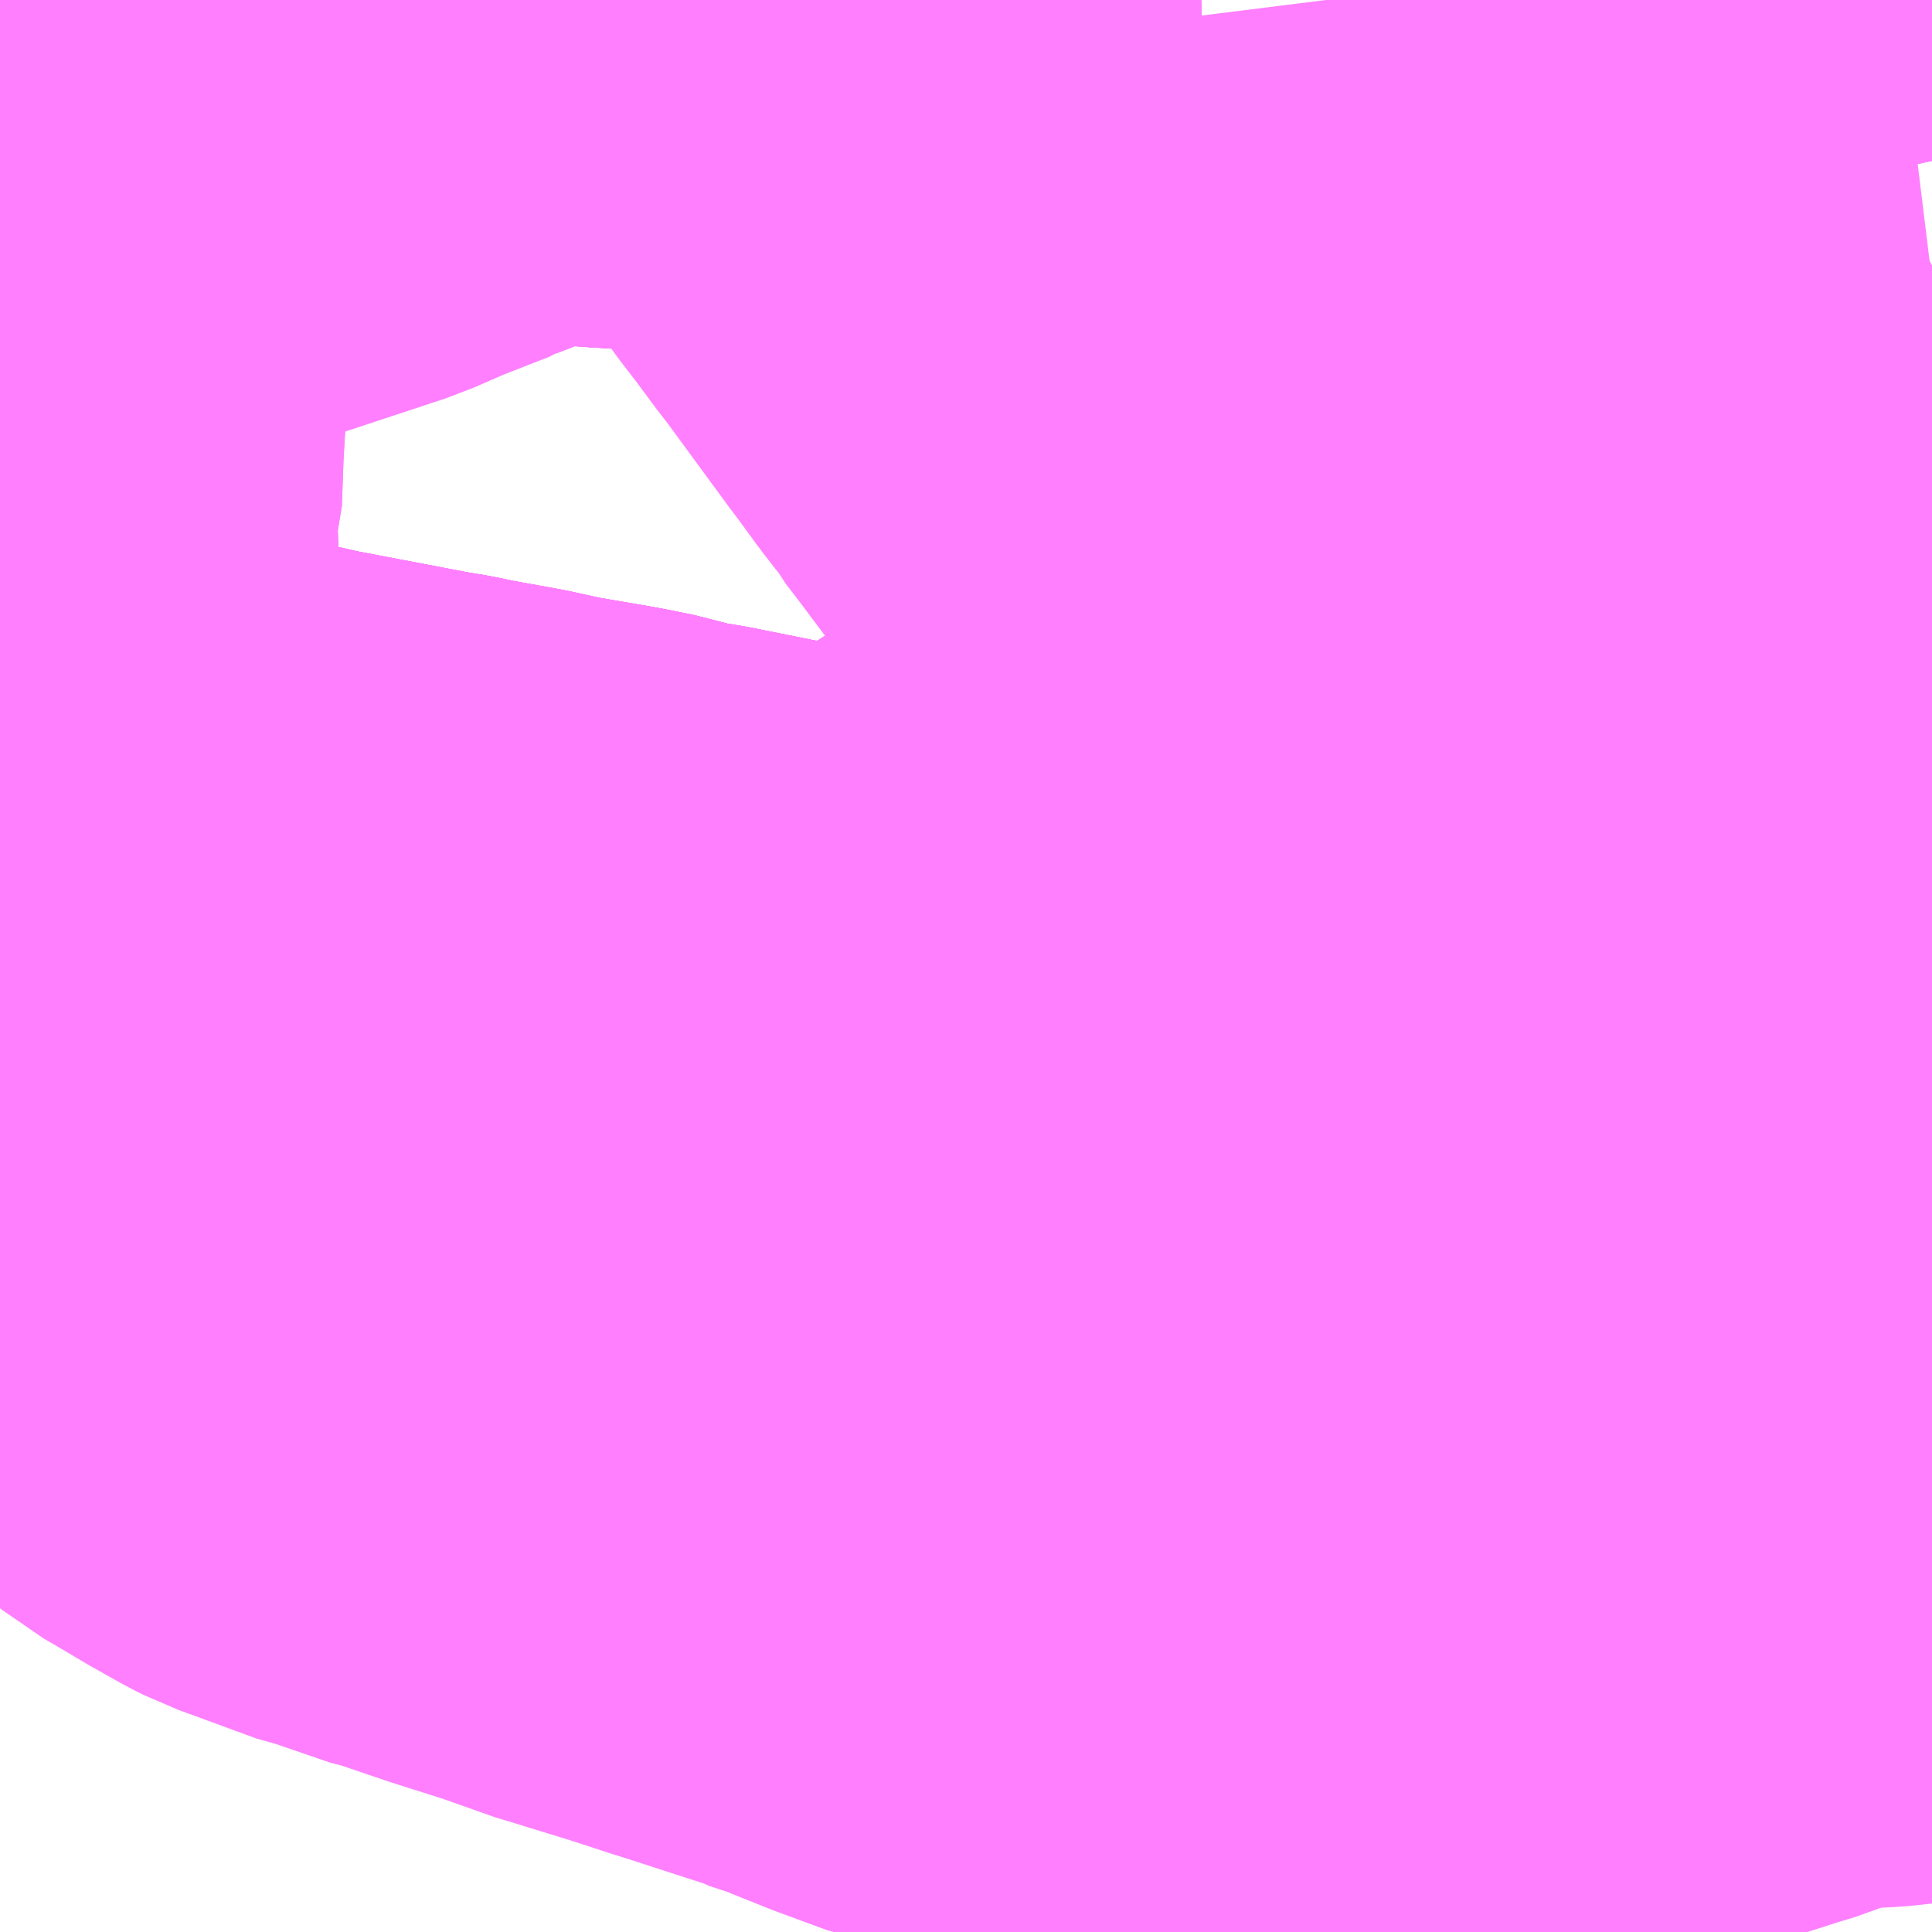 <?xml version="1.0" encoding="UTF-8"?>
<svg  xmlns="http://www.w3.org/2000/svg" xmlns:xlink="http://www.w3.org/1999/xlink" xmlns:go="http://purl.org/svgmap/profile" property="N07_001,N07_002,N07_003,N07_004,N07_005,N07_006,N07_007" viewBox="13970.215 -3581.543 2.197 2.197" go:dataArea="13970.21484375 -3581.54296875 2.197265625 2.197265625" >
<globalCoordinateSystem srsName="http://purl.org/crs/84" transform="matrix(100.0,0.0,0.0,-100.0,0.0,0.0)" />
<defs>
 <g id="p0" >
  <circle cx="0.0" cy="0.0" r="3" stroke="green" stroke-width="0.75" vector-effect="non-scaling-stroke" />
 </g>
</defs>
<g fill="none" fill-rule="evenodd" stroke="#FF00FF" stroke-width="0.75" opacity="0.5" vector-effect="non-scaling-stroke" stroke-linejoin="bevel" >
<path content="1,国際興業（株）,イーハトープ号,1.0,1.0,1.0," xlink:title="1" d="M13972.412,-3579.87L13972.407,-3579.873L13972.398,-3579.879L13972.388,-3579.886L13972.379,-3579.892L13972.379,-3579.892L13972.37,-3579.897L13972.304,-3579.941L13972.284,-3579.954L13972.229,-3579.986L13972.215,-3579.999L13972.208,-3580.002L13972.195,-3580.011L13972.193,-3580.012L13972.086,-3580.081L13972.052,-3580.102L13971.948,-3580.169L13971.942,-3580.172L13971.935,-3580.176L13971.884,-3580.204L13971.925,-3580.212L13971.942,-3580.214L13972.024,-3580.23L13972.03,-3580.231L13972.062,-3580.241L13972.078,-3580.247L13972.088,-3580.25L13972.104,-3580.256L13972.126,-3580.262L13972.137,-3580.262L13972.221,-3580.257L13972.215,-3580.296L13972.216,-3580.347L13972.214,-3580.365L13972.213,-3580.386L13972.212,-3580.418L13972.211,-3580.426L13972.209,-3580.47L13972.206,-3580.494L13972.204,-3580.507L13972.198,-3580.539L13972.197,-3580.543L13972.196,-3580.553L13972.182,-3580.611L13972.171,-3580.663L13972.171,-3580.665L13972.167,-3580.675L13972.073,-3580.663L13972.046,-3580.659L13971.959,-3580.646L13971.897,-3580.636L13971.889,-3580.635L13971.82,-3580.625L13971.788,-3580.62L13971.776,-3580.618L13971.768,-3580.618L13971.727,-3580.61L13971.706,-3580.607L13971.704,-3580.607L13971.693,-3580.606L13971.642,-3580.599L13971.563,-3580.586L13971.552,-3580.585L13971.527,-3580.58L13971.514,-3580.577L13971.503,-3580.574L13971.494,-3580.572L13971.479,-3580.568L13971.462,-3580.561L13971.416,-3580.538L13971.387,-3580.524L13971.369,-3580.513L13971.358,-3580.507L13971.271,-3580.443L13971.253,-3580.43L13971.239,-3580.419L13971.226,-3580.408L13971.21,-3580.413L13971.18,-3580.421L13971.145,-3580.431L13971.097,-3580.441L13971.048,-3580.451L13970.993,-3580.462L13970.959,-3580.467L13970.93,-3580.476L13970.895,-3580.483L13970.825,-3580.495L13970.784,-3580.504L13970.723,-3580.515L13970.705,-3580.519L13970.686,-3580.522L13970.67,-3580.525L13970.544,-3580.549L13970.518,-3580.555L13970.435,-3580.57L13970.38,-3580.581L13970.372,-3580.583L13970.367,-3580.584L13970.348,-3580.587L13970.313,-3580.594L13970.293,-3580.597L13970.272,-3580.601L13970.22,-3580.611L13970.215,-3580.612"/>
<path content="1,国際興業（株）,ミッドナイトアロー南浦和・東浦和,1.0,0.0,0.0," xlink:title="1" d="M13972.412,-3579.87L13972.407,-3579.873L13972.398,-3579.879L13972.388,-3579.886L13972.379,-3579.892L13972.379,-3579.892L13972.37,-3579.897L13972.304,-3579.941L13972.284,-3579.954L13972.229,-3579.986L13972.215,-3579.999L13972.208,-3580.002L13972.195,-3580.011L13972.193,-3580.012L13972.086,-3580.081L13972.052,-3580.102L13971.948,-3580.169L13971.942,-3580.172L13971.935,-3580.176L13971.884,-3580.204L13971.925,-3580.212L13971.942,-3580.214L13972.024,-3580.23L13972.03,-3580.231L13972.062,-3580.241L13972.078,-3580.247L13972.088,-3580.25L13972.104,-3580.256L13972.126,-3580.262L13972.137,-3580.262L13972.221,-3580.257L13972.215,-3580.296L13972.216,-3580.347L13972.214,-3580.365L13972.213,-3580.386L13972.212,-3580.418L13972.211,-3580.426L13972.209,-3580.47L13972.206,-3580.494L13972.204,-3580.507L13972.198,-3580.539L13972.197,-3580.543L13972.196,-3580.553L13972.182,-3580.611L13972.171,-3580.663L13972.171,-3580.665L13972.167,-3580.675L13972.164,-3580.69L13972.154,-3580.735L13972.148,-3580.76L13972.128,-3580.822L13972.12,-3580.88L13972.107,-3580.935L13972.096,-3580.978L13972.079,-3581.051L13972.074,-3581.062L13972.074,-3581.07L13972.072,-3581.083L13972.067,-3581.093L13972.058,-3581.11L13972.052,-3581.134L13972.049,-3581.141L13972.03,-3581.177L13972.029,-3581.181L13972.025,-3581.187L13971.989,-3581.256L13971.978,-3581.274L13971.959,-3581.311L13971.956,-3581.316L13971.913,-3581.389L13971.88,-3581.454L13971.876,-3581.464L13971.873,-3581.471L13971.835,-3581.543M13971.581,-3581.543L13971.476,-3581.541L13971.468,-3581.541L13971.444,-3581.54L13971.359,-3581.535L13971.357,-3581.534L13971.328,-3581.53L13971.307,-3581.532L13971.26,-3581.529L13971.232,-3581.528L13971.217,-3581.527L13971.18,-3581.525L13971.122,-3581.52L13971.103,-3581.52L13971.082,-3581.516L13971.052,-3581.514L13971.039,-3581.514L13971.03,-3581.514L13970.981,-3581.518L13970.98,-3581.518L13970.968,-3581.519L13970.915,-3581.522L13970.915,-3581.522L13970.915,-3581.522L13970.915,-3581.522L13970.846,-3581.527L13970.832,-3581.527L13970.832,-3581.527L13970.832,-3581.527L13970.805,-3581.528L13970.785,-3581.533L13970.709,-3581.537L13970.701,-3581.537L13970.668,-3581.539L13970.652,-3581.54L13970.65,-3581.543"/>
<path content="1,国際興業（株）,川01,21.0,18.0,18.0," xlink:title="1" d="M13972.412,-3580.714L13972.375,-3580.708L13972.369,-3580.708L13972.318,-3580.7L13972.291,-3580.695L13972.275,-3580.693L13972.249,-3580.689L13972.167,-3580.675L13972.073,-3580.663L13972.046,-3580.659L13971.959,-3580.646L13971.897,-3580.636L13971.889,-3580.635L13971.82,-3580.625L13971.788,-3580.62L13971.776,-3580.618L13971.768,-3580.618L13971.727,-3580.61L13971.706,-3580.607L13971.704,-3580.607L13971.693,-3580.606L13971.699,-3580.584L13971.707,-3580.555L13971.709,-3580.545L13971.714,-3580.53L13971.714,-3580.529L13971.715,-3580.526L13971.715,-3580.526L13971.719,-3580.508L13971.729,-3580.473L13971.806,-3580.484L13971.817,-3580.485L13971.855,-3580.49L13971.866,-3580.491L13971.924,-3580.497L13971.976,-3580.5L13971.979,-3580.5L13972.042,-3580.5L13972.066,-3580.496L13972.071,-3580.496L13972.082,-3580.493L13972.093,-3580.49L13972.12,-3580.486L13972.176,-3580.477L13972.187,-3580.475L13972.209,-3580.47L13972.211,-3580.426L13972.212,-3580.418L13972.213,-3580.386L13972.214,-3580.365L13972.216,-3580.347L13972.215,-3580.296L13972.221,-3580.257L13972.137,-3580.262L13972.126,-3580.262L13972.104,-3580.256L13972.088,-3580.25L13972.078,-3580.247L13972.062,-3580.241L13972.03,-3580.231L13972.024,-3580.23L13971.942,-3580.214L13971.925,-3580.212L13971.884,-3580.204"/>
<path content="1,国際興業（株）,川02,1.0,0.0,0.0," xlink:title="1" d="M13972.412,-3579.878L13972.407,-3579.873L13972.407,-3579.873L13972.407,-3579.873L13972.398,-3579.879L13972.388,-3579.886L13972.379,-3579.892L13972.379,-3579.892L13972.37,-3579.897L13972.304,-3579.941L13972.284,-3579.954L13972.229,-3579.986L13972.215,-3579.999L13972.208,-3580.002L13972.195,-3580.011L13972.193,-3580.012L13972.086,-3580.081L13972.052,-3580.102L13971.948,-3580.169L13971.942,-3580.172L13971.935,-3580.176L13971.884,-3580.204L13971.925,-3580.212L13971.942,-3580.214L13972.024,-3580.23L13972.03,-3580.231L13972.062,-3580.241L13972.078,-3580.247L13972.088,-3580.25L13972.104,-3580.256L13972.126,-3580.262L13972.137,-3580.262L13972.221,-3580.257L13972.222,-3580.252L13972.31,-3580.238L13972.325,-3580.237L13972.388,-3580.227L13972.412,-3580.223"/>
<path content="1,国際興業（株）,川02-2,40.0,35.0,35.0," xlink:title="1" d="M13972.412,-3580.223L13972.388,-3580.227L13972.325,-3580.237L13972.31,-3580.238L13972.222,-3580.252L13972.221,-3580.257L13972.137,-3580.262L13972.126,-3580.262L13972.104,-3580.256L13972.088,-3580.25L13972.078,-3580.247L13972.062,-3580.241L13972.03,-3580.231L13972.024,-3580.23L13971.942,-3580.214L13971.925,-3580.212L13971.884,-3580.204L13971.935,-3580.176L13971.942,-3580.172L13971.948,-3580.169L13972.052,-3580.102L13972.086,-3580.081L13972.193,-3580.012L13972.195,-3580.011L13972.208,-3580.002L13972.215,-3579.999L13972.229,-3579.986L13972.284,-3579.954L13972.304,-3579.941L13972.37,-3579.897L13972.379,-3579.892L13972.379,-3579.892L13972.388,-3579.886L13972.398,-3579.879L13972.407,-3579.873L13972.407,-3579.873L13972.407,-3579.873L13972.412,-3579.878"/>
<path content="1,国際興業（株）,川04,75.0,70.0,57.0," xlink:title="1" d="M13972.412,-3579.878L13972.407,-3579.873L13972.407,-3579.873L13972.407,-3579.873L13972.398,-3579.879L13972.388,-3579.886L13972.379,-3579.892L13972.379,-3579.892L13972.37,-3579.897L13972.304,-3579.941L13972.284,-3579.954L13972.229,-3579.986L13972.215,-3579.999L13972.208,-3580.002L13972.195,-3580.011L13972.193,-3580.012L13972.086,-3580.081L13972.052,-3580.102L13971.948,-3580.169L13971.942,-3580.172L13971.935,-3580.176L13971.884,-3580.204L13971.925,-3580.212L13971.942,-3580.214L13972.024,-3580.23L13972.03,-3580.231L13972.062,-3580.241L13972.078,-3580.247L13972.088,-3580.25L13972.104,-3580.256L13972.126,-3580.262L13972.137,-3580.262L13972.221,-3580.257L13972.222,-3580.252L13972.31,-3580.238L13972.325,-3580.237L13972.388,-3580.227L13972.412,-3580.223"/>
<path content="1,国際興業（株）,川05,32.0,39.5,38.5," xlink:title="1" d="M13971.884,-3580.204L13971.861,-3580.219L13971.83,-3580.247L13971.817,-3580.262L13971.774,-3580.297L13971.773,-3580.303L13971.769,-3580.315L13971.766,-3580.326L13971.765,-3580.328L13971.765,-3580.329L13971.765,-3580.329L13971.765,-3580.331L13971.765,-3580.331L13971.764,-3580.333L13971.761,-3580.348L13971.748,-3580.398L13971.745,-3580.412L13971.737,-3580.446L13971.736,-3580.448L13971.735,-3580.451L13971.734,-3580.453L13971.733,-3580.458L13971.733,-3580.459L13971.733,-3580.46L13971.732,-3580.461L13971.729,-3580.473L13971.719,-3580.508L13971.715,-3580.526L13971.715,-3580.526L13971.714,-3580.529L13971.714,-3580.53L13971.709,-3580.545L13971.707,-3580.555L13971.699,-3580.584L13971.693,-3580.606L13971.704,-3580.607L13971.706,-3580.607L13971.727,-3580.61L13971.768,-3580.618L13971.776,-3580.618L13971.788,-3580.62L13971.82,-3580.625L13971.889,-3580.635L13971.897,-3580.636L13971.959,-3580.646L13972.046,-3580.659L13972.073,-3580.663L13972.167,-3580.675L13972.249,-3580.689L13972.275,-3580.693L13972.291,-3580.695L13972.318,-3580.7L13972.369,-3580.708L13972.375,-3580.708L13972.412,-3580.714M13972.412,-3581.36L13972.392,-3581.451L13972.367,-3581.533L13972.366,-3581.543"/>
<path content="1,国際興業（株）,川05-2,7.0,5.0,5.5," xlink:title="1" d="M13971.884,-3580.204L13971.861,-3580.219L13971.83,-3580.247L13971.817,-3580.262L13971.774,-3580.297L13971.773,-3580.303L13971.769,-3580.315L13971.766,-3580.326L13971.765,-3580.328L13971.765,-3580.329L13971.765,-3580.329L13971.765,-3580.331L13971.765,-3580.331L13971.764,-3580.333L13971.761,-3580.348L13971.748,-3580.398L13971.745,-3580.412L13971.737,-3580.446L13971.736,-3580.448L13971.735,-3580.451L13971.734,-3580.453L13971.733,-3580.458L13971.733,-3580.459L13971.733,-3580.46L13971.732,-3580.461L13971.729,-3580.473L13971.719,-3580.508L13971.715,-3580.526L13971.715,-3580.526L13971.714,-3580.529L13971.714,-3580.53L13971.709,-3580.545L13971.707,-3580.555L13971.699,-3580.584L13971.693,-3580.606L13971.704,-3580.607L13971.706,-3580.607L13971.727,-3580.61L13971.768,-3580.618L13971.776,-3580.618L13971.788,-3580.62L13971.82,-3580.625L13971.889,-3580.635L13971.897,-3580.636L13971.959,-3580.646L13972.046,-3580.659L13972.073,-3580.663L13972.167,-3580.675L13972.249,-3580.689L13972.275,-3580.693L13972.291,-3580.695L13972.318,-3580.7L13972.369,-3580.708L13972.375,-3580.708L13972.412,-3580.714M13972.412,-3581.36L13972.392,-3581.451L13972.367,-3581.533L13972.366,-3581.543"/>
<path content="1,国際興業（株）,川07,72.0,57.0,51.0," xlink:title="1" d="M13972.167,-3580.675L13972.171,-3580.665L13972.171,-3580.663L13972.182,-3580.611L13972.196,-3580.553L13972.197,-3580.543L13972.198,-3580.539L13972.204,-3580.507L13972.206,-3580.494L13972.209,-3580.47L13972.211,-3580.426L13972.212,-3580.418L13972.213,-3580.386L13972.214,-3580.365L13972.216,-3580.347L13972.215,-3580.296L13972.221,-3580.257L13972.137,-3580.262L13972.126,-3580.262L13972.104,-3580.256L13972.088,-3580.25L13972.078,-3580.247L13972.062,-3580.241L13972.03,-3580.231L13972.024,-3580.23L13971.942,-3580.214L13971.925,-3580.212L13971.884,-3580.204L13971.861,-3580.219L13971.83,-3580.247L13971.817,-3580.262L13971.774,-3580.297L13971.773,-3580.303L13971.769,-3580.315L13971.766,-3580.326L13971.765,-3580.328L13971.765,-3580.329L13971.765,-3580.329L13971.765,-3580.331L13971.765,-3580.331L13971.764,-3580.333L13971.761,-3580.348L13971.748,-3580.398L13971.745,-3580.412L13971.737,-3580.446L13971.736,-3580.448L13971.735,-3580.451L13971.734,-3580.453L13971.733,-3580.458L13971.733,-3580.459L13971.733,-3580.46L13971.732,-3580.461L13971.729,-3580.473L13971.719,-3580.508L13971.715,-3580.526L13971.715,-3580.526L13971.714,-3580.529L13971.714,-3580.53L13971.709,-3580.545L13971.707,-3580.555L13971.699,-3580.584L13971.693,-3580.606L13971.704,-3580.607L13971.706,-3580.607L13971.727,-3580.61L13971.768,-3580.618L13971.776,-3580.618L13971.788,-3580.62L13971.82,-3580.625L13971.889,-3580.635L13971.897,-3580.636L13971.959,-3580.646L13972.046,-3580.659L13972.073,-3580.663L13972.167,-3580.675"/>
<path content="1,国際興業（株）,川07,72.0,57.0,51.0," xlink:title="1" d="M13972.167,-3580.675L13972.249,-3580.689L13972.275,-3580.693L13972.291,-3580.695L13972.318,-3580.7L13972.369,-3580.708L13972.375,-3580.708L13972.412,-3580.714"/>
<path content="1,国際興業（株）,川11,27.0,22.0,22.0," xlink:title="1" d="M13972.412,-3580.44L13972.409,-3580.44L13972.37,-3580.446L13972.297,-3580.457L13972.263,-3580.462L13972.238,-3580.466L13972.224,-3580.467L13972.209,-3580.47L13972.211,-3580.426L13972.212,-3580.418L13972.213,-3580.386L13972.214,-3580.365L13972.216,-3580.347L13972.215,-3580.296L13972.221,-3580.257L13972.137,-3580.262L13972.126,-3580.262L13972.104,-3580.256L13972.088,-3580.25L13972.078,-3580.247L13972.062,-3580.241L13972.03,-3580.231L13972.024,-3580.23L13971.942,-3580.214L13971.925,-3580.212L13971.884,-3580.204L13971.935,-3580.176L13971.942,-3580.172L13971.948,-3580.169L13972.052,-3580.102L13972.086,-3580.081L13972.193,-3580.012L13972.195,-3580.011L13972.208,-3580.002L13972.215,-3579.999L13972.229,-3579.986L13972.284,-3579.954L13972.304,-3579.941L13972.37,-3579.897L13972.379,-3579.892L13972.379,-3579.892L13972.388,-3579.886L13972.398,-3579.879L13972.407,-3579.873L13972.407,-3579.873L13972.407,-3579.873L13972.412,-3579.878"/>
<path content="1,国際興業（株）,川12,23.0,20.0,20.0," xlink:title="1" d="M13972.412,-3579.878L13972.407,-3579.873L13972.407,-3579.873L13972.407,-3579.873L13972.398,-3579.879L13972.388,-3579.886L13972.379,-3579.892L13972.379,-3579.892L13972.37,-3579.897L13972.304,-3579.941L13972.284,-3579.954L13972.229,-3579.986L13972.215,-3579.999L13972.208,-3580.002L13972.195,-3580.011L13972.193,-3580.012L13972.086,-3580.081L13972.052,-3580.102L13971.948,-3580.169L13971.942,-3580.172L13971.935,-3580.176L13971.884,-3580.204L13971.925,-3580.212L13971.942,-3580.214L13972.024,-3580.23L13972.03,-3580.231L13972.062,-3580.241L13972.078,-3580.247L13972.088,-3580.25L13972.104,-3580.256L13972.126,-3580.262L13972.137,-3580.262L13972.221,-3580.257L13972.215,-3580.296L13972.216,-3580.347L13972.214,-3580.365L13972.213,-3580.386L13972.212,-3580.418L13972.211,-3580.426L13972.209,-3580.47L13972.224,-3580.467L13972.238,-3580.466L13972.263,-3580.462L13972.297,-3580.457L13972.37,-3580.446L13972.409,-3580.44L13972.412,-3580.44"/>
<path content="1,国際興業（株）,川13,98.0,78.0,83.0," xlink:title="1" d="M13972.412,-3580.44L13972.409,-3580.44L13972.37,-3580.446L13972.297,-3580.457L13972.263,-3580.462L13972.238,-3580.466L13972.224,-3580.467L13972.209,-3580.47L13972.211,-3580.426L13972.212,-3580.418L13972.213,-3580.386L13972.214,-3580.365L13972.216,-3580.347L13972.215,-3580.296L13972.221,-3580.257L13972.137,-3580.262L13972.126,-3580.262L13972.104,-3580.256L13972.088,-3580.25L13972.078,-3580.247L13972.062,-3580.241L13972.03,-3580.231L13972.024,-3580.23L13971.942,-3580.214L13971.925,-3580.212L13971.884,-3580.204L13971.935,-3580.176L13971.942,-3580.172L13971.948,-3580.169L13972.052,-3580.102L13972.086,-3580.081L13972.193,-3580.012L13972.195,-3580.011L13972.208,-3580.002L13972.215,-3579.999L13972.229,-3579.986L13972.284,-3579.954L13972.304,-3579.941L13972.37,-3579.897L13972.379,-3579.892L13972.379,-3579.892L13972.388,-3579.886L13972.398,-3579.879L13972.407,-3579.873L13972.407,-3579.873L13972.407,-3579.873L13972.412,-3579.878"/>
<path content="1,国際興業（株）,川13-2,47.0,52.0,36.0," xlink:title="1" d="M13972.412,-3579.878L13972.407,-3579.873L13972.407,-3579.873L13972.407,-3579.873L13972.398,-3579.879L13972.388,-3579.886L13972.379,-3579.892L13972.379,-3579.892L13972.37,-3579.897L13972.304,-3579.941L13972.284,-3579.954L13972.229,-3579.986L13972.215,-3579.999L13972.208,-3580.002L13972.195,-3580.011L13972.193,-3580.012L13972.086,-3580.081L13972.052,-3580.102L13971.948,-3580.169L13971.942,-3580.172L13971.935,-3580.176L13971.884,-3580.204L13971.925,-3580.212L13971.942,-3580.214L13972.024,-3580.23L13972.03,-3580.231L13972.062,-3580.241L13972.078,-3580.247L13972.088,-3580.25L13972.104,-3580.256L13972.126,-3580.262L13972.137,-3580.262L13972.221,-3580.257L13972.215,-3580.296L13972.216,-3580.347L13972.214,-3580.365L13972.213,-3580.386L13972.212,-3580.418L13972.211,-3580.426L13972.209,-3580.47L13972.224,-3580.467L13972.238,-3580.466L13972.263,-3580.462L13972.297,-3580.457L13972.37,-3580.446L13972.409,-3580.44L13972.412,-3580.44"/>
<path content="1,国際興業（株）,川13-3,53.0,49.0,50.0," xlink:title="1" d="M13972.412,-3580.44L13972.409,-3580.44L13972.37,-3580.446L13972.297,-3580.457L13972.263,-3580.462L13972.238,-3580.466L13972.224,-3580.467L13972.209,-3580.47L13972.211,-3580.426L13972.212,-3580.418L13972.213,-3580.386L13972.214,-3580.365L13972.216,-3580.347L13972.215,-3580.296L13972.221,-3580.257L13972.137,-3580.262L13972.126,-3580.262L13972.104,-3580.256L13972.088,-3580.25L13972.078,-3580.247L13972.062,-3580.241L13972.03,-3580.231L13972.024,-3580.23L13971.942,-3580.214L13971.925,-3580.212L13971.884,-3580.204L13971.935,-3580.176L13971.942,-3580.172L13971.948,-3580.169L13972.052,-3580.102L13972.086,-3580.081L13972.193,-3580.012L13972.195,-3580.011L13972.208,-3580.002L13972.215,-3579.999L13972.229,-3579.986L13972.284,-3579.954L13972.304,-3579.941L13972.37,-3579.897L13972.379,-3579.892L13972.379,-3579.892L13972.388,-3579.886L13972.398,-3579.879L13972.407,-3579.873L13972.407,-3579.873L13972.407,-3579.873L13972.412,-3579.878"/>
<path content="1,国際興業（株）,川14,8.0,0.0,0.0," xlink:title="1" d="M13972.412,-3579.878L13972.407,-3579.873L13972.407,-3579.873L13972.407,-3579.873L13972.398,-3579.879L13972.388,-3579.886L13972.379,-3579.892L13972.379,-3579.892L13972.37,-3579.897L13972.304,-3579.941L13972.284,-3579.954L13972.229,-3579.986L13972.215,-3579.999L13972.208,-3580.002L13972.195,-3580.011L13972.193,-3580.012L13972.086,-3580.081L13972.052,-3580.102L13971.948,-3580.169L13971.942,-3580.172L13971.935,-3580.176L13971.884,-3580.204L13971.925,-3580.212L13971.942,-3580.214L13972.024,-3580.23L13972.03,-3580.231L13972.062,-3580.241L13972.078,-3580.247L13972.088,-3580.25L13972.104,-3580.256L13972.126,-3580.262L13972.137,-3580.262L13972.221,-3580.257L13972.222,-3580.252L13972.31,-3580.238L13972.325,-3580.237L13972.388,-3580.227L13972.412,-3580.223"/>
<path content="1,国際興業（株）,川14-2,1.0,0.0,0.0," xlink:title="1" d="M13972.412,-3579.878L13972.407,-3579.873L13972.407,-3579.873L13972.407,-3579.873L13972.398,-3579.879L13972.388,-3579.886L13972.379,-3579.892L13972.379,-3579.892L13972.37,-3579.897L13972.304,-3579.941L13972.284,-3579.954L13972.229,-3579.986L13972.215,-3579.999L13972.208,-3580.002L13972.195,-3580.011L13972.193,-3580.012L13972.086,-3580.081L13972.052,-3580.102L13971.948,-3580.169L13971.942,-3580.172L13971.935,-3580.176L13971.884,-3580.204L13971.925,-3580.212L13971.942,-3580.214L13972.024,-3580.23L13972.03,-3580.231L13972.062,-3580.241L13972.078,-3580.247L13972.088,-3580.25L13972.104,-3580.256L13972.126,-3580.262L13972.137,-3580.262L13972.221,-3580.257L13972.222,-3580.252L13972.31,-3580.238L13972.325,-3580.237L13972.388,-3580.227L13972.412,-3580.223"/>
<path content="1,国際興業（株）,川15,31.0,25.0,24.0," xlink:title="1" d="M13972.412,-3579.878L13972.407,-3579.873L13972.407,-3579.873L13972.407,-3579.873L13972.398,-3579.879L13972.388,-3579.886L13972.379,-3579.892L13972.379,-3579.892L13972.37,-3579.897L13972.304,-3579.941L13972.284,-3579.954L13972.229,-3579.986L13972.215,-3579.999L13972.208,-3580.002L13972.195,-3580.011L13972.193,-3580.012L13972.086,-3580.081L13972.052,-3580.102L13971.948,-3580.169L13971.942,-3580.172L13971.935,-3580.176L13971.884,-3580.204L13971.925,-3580.212L13971.942,-3580.214L13972.024,-3580.23L13972.03,-3580.231L13972.062,-3580.241L13972.078,-3580.247L13972.088,-3580.25L13972.104,-3580.256L13972.126,-3580.262L13972.137,-3580.262L13972.221,-3580.257L13972.222,-3580.252L13972.31,-3580.238L13972.325,-3580.237L13972.388,-3580.227L13972.412,-3580.223"/>
<path content="1,国際興業（株）,川15-2,2.0,2.0,2.0," xlink:title="1" d="M13972.412,-3579.878L13972.407,-3579.873L13972.407,-3579.873L13972.407,-3579.873L13972.398,-3579.879L13972.388,-3579.886L13972.379,-3579.892L13972.379,-3579.892L13972.37,-3579.897L13972.304,-3579.941L13972.284,-3579.954L13972.229,-3579.986L13972.215,-3579.999L13972.208,-3580.002L13972.195,-3580.011L13972.193,-3580.012L13972.086,-3580.081L13972.052,-3580.102L13971.948,-3580.169L13971.942,-3580.172L13971.935,-3580.176L13971.884,-3580.204L13971.925,-3580.212L13971.942,-3580.214L13972.024,-3580.23L13972.03,-3580.231L13972.062,-3580.241L13972.078,-3580.247L13972.088,-3580.25L13972.104,-3580.256L13972.126,-3580.262L13972.137,-3580.262L13972.221,-3580.257L13972.222,-3580.252L13972.31,-3580.238L13972.325,-3580.237L13972.388,-3580.227L13972.412,-3580.223"/>
<path content="1,国際興業（株）,川15-3,1.0,1.0,1.0," xlink:title="1" d="M13972.412,-3580.223L13972.388,-3580.227L13972.325,-3580.237L13972.31,-3580.238L13972.222,-3580.252L13972.221,-3580.257L13972.137,-3580.262L13972.126,-3580.262L13972.104,-3580.256L13972.088,-3580.25L13972.078,-3580.247L13972.062,-3580.241L13972.03,-3580.231L13972.024,-3580.23L13971.942,-3580.214L13971.925,-3580.212L13971.884,-3580.204L13971.935,-3580.176L13971.942,-3580.172L13971.948,-3580.169L13972.052,-3580.102L13972.086,-3580.081L13972.193,-3580.012L13972.195,-3580.011L13972.208,-3580.002L13972.215,-3579.999L13972.229,-3579.986L13972.284,-3579.954L13972.304,-3579.941L13972.37,-3579.897L13972.379,-3579.892L13972.379,-3579.892L13972.388,-3579.886L13972.398,-3579.879L13972.407,-3579.873L13972.407,-3579.873L13972.407,-3579.873L13972.412,-3579.878"/>
<path content="1,国際興業（株）,川18,30.0,26.0,26.0," xlink:title="1" d="M13972.209,-3580.47L13972.187,-3580.475L13972.176,-3580.477L13972.12,-3580.486L13972.093,-3580.49L13972.082,-3580.493L13972.071,-3580.496L13972.066,-3580.496L13972.042,-3580.5L13971.979,-3580.5L13971.976,-3580.5L13971.924,-3580.497L13971.866,-3580.491L13971.855,-3580.49L13971.817,-3580.485L13971.806,-3580.484L13971.729,-3580.473L13971.732,-3580.461L13971.733,-3580.46L13971.733,-3580.459L13971.733,-3580.458L13971.734,-3580.453L13971.735,-3580.451L13971.736,-3580.448L13971.737,-3580.446L13971.745,-3580.412L13971.748,-3580.398L13971.761,-3580.348L13971.764,-3580.333L13971.765,-3580.331L13971.765,-3580.331L13971.765,-3580.329L13971.765,-3580.329L13971.765,-3580.328L13971.766,-3580.326L13971.769,-3580.315L13971.773,-3580.303L13971.774,-3580.297L13971.817,-3580.262L13971.83,-3580.247L13971.861,-3580.219L13971.884,-3580.204L13971.925,-3580.212L13971.942,-3580.214L13972.024,-3580.23L13972.03,-3580.231L13972.062,-3580.241L13972.078,-3580.247L13972.088,-3580.25L13972.104,-3580.256L13972.126,-3580.262L13972.137,-3580.262L13972.221,-3580.257L13972.215,-3580.296L13972.216,-3580.347L13972.214,-3580.365L13972.213,-3580.386L13972.212,-3580.418L13972.211,-3580.426L13972.209,-3580.47"/>
<path content="1,国際興業（株）,川18,30.0,26.0,26.0," xlink:title="1" d="M13972.209,-3580.47L13972.206,-3580.494L13972.204,-3580.507L13972.198,-3580.539L13972.197,-3580.543L13972.196,-3580.553L13972.182,-3580.611L13972.171,-3580.663L13972.171,-3580.665L13972.167,-3580.675L13972.164,-3580.69L13972.154,-3580.735L13972.148,-3580.76L13972.128,-3580.822L13972.12,-3580.88L13972.107,-3580.935L13972.096,-3580.978L13972.079,-3581.051L13972.074,-3581.062L13972.074,-3581.07L13972.072,-3581.083L13972.067,-3581.093L13972.058,-3581.11L13972.052,-3581.134L13972.049,-3581.141L13972.03,-3581.177L13972.029,-3581.181L13972.025,-3581.187L13971.989,-3581.256L13971.978,-3581.274L13971.959,-3581.311L13971.956,-3581.316L13971.913,-3581.389L13971.88,-3581.454L13971.876,-3581.464L13971.873,-3581.471L13971.835,-3581.543"/>
<path content="1,国際興業（株）,川19,26.5,21.0,15.5," xlink:title="1" d="M13972.209,-3580.47L13972.187,-3580.475L13972.176,-3580.477L13972.12,-3580.486L13972.093,-3580.49L13972.082,-3580.493L13972.071,-3580.496L13972.066,-3580.496L13972.042,-3580.5L13971.979,-3580.5L13971.976,-3580.5L13971.924,-3580.497L13971.866,-3580.491L13971.855,-3580.49L13971.817,-3580.485L13971.806,-3580.484L13971.729,-3580.473L13971.732,-3580.461L13971.733,-3580.46L13971.733,-3580.459L13971.733,-3580.458L13971.734,-3580.453L13971.735,-3580.451L13971.736,-3580.448L13971.737,-3580.446L13971.745,-3580.412L13971.748,-3580.398L13971.761,-3580.348L13971.764,-3580.333L13971.765,-3580.331L13971.765,-3580.331L13971.765,-3580.329L13971.765,-3580.329L13971.765,-3580.328L13971.766,-3580.326L13971.769,-3580.315L13971.773,-3580.303L13971.774,-3580.297L13971.817,-3580.262L13971.83,-3580.247L13971.861,-3580.219L13971.884,-3580.204L13971.925,-3580.212L13971.942,-3580.214L13972.024,-3580.23L13972.03,-3580.231L13972.062,-3580.241L13972.078,-3580.247L13972.088,-3580.25L13972.104,-3580.256L13972.126,-3580.262L13972.137,-3580.262L13972.221,-3580.257L13972.215,-3580.296L13972.216,-3580.347L13972.214,-3580.365L13972.213,-3580.386L13972.212,-3580.418L13972.211,-3580.426L13972.209,-3580.47"/>
<path content="1,国際興業（株）,川19,26.5,21.0,15.5," xlink:title="1" d="M13971.835,-3581.543L13971.873,-3581.471L13971.876,-3581.464L13971.88,-3581.454L13971.913,-3581.389L13971.956,-3581.316L13971.959,-3581.311L13971.978,-3581.274L13971.989,-3581.256L13972.025,-3581.187L13972.029,-3581.181L13972.03,-3581.177L13972.049,-3581.141L13972.052,-3581.134L13972.058,-3581.11L13972.067,-3581.093L13972.072,-3581.083L13972.074,-3581.07L13972.074,-3581.062L13972.079,-3581.051L13972.096,-3580.978L13972.107,-3580.935L13972.12,-3580.88L13972.128,-3580.822L13972.148,-3580.76L13972.154,-3580.735L13972.164,-3580.69L13972.167,-3580.675L13972.171,-3580.665L13972.171,-3580.663L13972.182,-3580.611L13972.196,-3580.553L13972.197,-3580.543L13972.198,-3580.539L13972.204,-3580.507L13972.206,-3580.494L13972.209,-3580.47"/>
<path content="1,国際興業（株）,川20,38.0,32.0,31.5," xlink:title="1" d="M13972.209,-3580.47L13972.187,-3580.475L13972.176,-3580.477L13972.12,-3580.486L13972.093,-3580.49L13972.082,-3580.493L13972.071,-3580.496L13972.066,-3580.496L13972.042,-3580.5L13971.979,-3580.5L13971.976,-3580.5L13971.924,-3580.497L13971.866,-3580.491L13971.855,-3580.49L13971.817,-3580.485L13971.806,-3580.484L13971.729,-3580.473L13971.732,-3580.461L13971.733,-3580.46L13971.733,-3580.459L13971.733,-3580.458L13971.734,-3580.453L13971.735,-3580.451L13971.736,-3580.448L13971.737,-3580.446L13971.745,-3580.412L13971.748,-3580.398L13971.761,-3580.348L13971.764,-3580.333L13971.765,-3580.331L13971.765,-3580.331L13971.765,-3580.329L13971.765,-3580.329L13971.765,-3580.328L13971.766,-3580.326L13971.769,-3580.315L13971.773,-3580.303L13971.774,-3580.297L13971.817,-3580.262L13971.83,-3580.247L13971.861,-3580.219L13971.884,-3580.204L13971.925,-3580.212L13971.942,-3580.214L13972.024,-3580.23L13972.03,-3580.231L13972.062,-3580.241L13972.078,-3580.247L13972.088,-3580.25L13972.104,-3580.256L13972.126,-3580.262L13972.137,-3580.262L13972.221,-3580.257L13972.215,-3580.296L13972.216,-3580.347L13972.214,-3580.365L13972.213,-3580.386L13972.212,-3580.418L13972.211,-3580.426L13972.209,-3580.47"/>
<path content="1,国際興業（株）,川20,38.0,32.0,31.5," xlink:title="1" d="M13971.835,-3581.543L13971.873,-3581.471L13971.876,-3581.464L13971.88,-3581.454L13971.913,-3581.389L13971.956,-3581.316L13971.959,-3581.311L13971.978,-3581.274L13971.989,-3581.256L13972.025,-3581.187L13972.029,-3581.181L13972.03,-3581.177L13972.049,-3581.141L13972.052,-3581.134L13972.058,-3581.11L13972.067,-3581.093L13972.072,-3581.083L13972.074,-3581.07L13972.074,-3581.062L13972.079,-3581.051L13972.096,-3580.978L13972.107,-3580.935L13972.12,-3580.88L13972.128,-3580.822L13972.148,-3580.76L13972.154,-3580.735L13972.164,-3580.69L13972.167,-3580.675L13972.171,-3580.665L13972.171,-3580.663L13972.182,-3580.611L13972.196,-3580.553L13972.197,-3580.543L13972.198,-3580.539L13972.204,-3580.507L13972.206,-3580.494L13972.209,-3580.47"/>
<path content="1,国際興業（株）,川21,26.0,25.0,24.0," xlink:title="1" d="M13971.884,-3580.204L13971.935,-3580.176L13971.942,-3580.172L13971.948,-3580.169L13972.052,-3580.102L13972.086,-3580.081L13972.193,-3580.012L13972.195,-3580.011L13972.208,-3580.002L13972.215,-3579.999L13972.229,-3579.986L13972.284,-3579.954L13972.304,-3579.941L13972.37,-3579.897L13972.379,-3579.892L13972.379,-3579.892L13972.388,-3579.886L13972.398,-3579.879L13972.407,-3579.873L13972.412,-3579.87"/>
<path content="1,国際興業（株）,川21-2,1.0,1.0,1.0," xlink:title="1" d="M13971.884,-3580.204L13971.935,-3580.176L13971.942,-3580.172L13971.948,-3580.169L13972.052,-3580.102L13972.086,-3580.081L13972.193,-3580.012L13972.195,-3580.011L13972.208,-3580.002L13972.215,-3579.999L13972.229,-3579.986L13972.284,-3579.954L13972.304,-3579.941L13972.37,-3579.897L13972.379,-3579.892L13972.379,-3579.892L13972.388,-3579.886L13972.398,-3579.879L13972.407,-3579.873L13972.412,-3579.87"/>
<path content="1,国際興業（株）,川21-3,2.0,2.0,1.0," xlink:title="1" d="M13971.884,-3580.204L13971.935,-3580.176L13971.942,-3580.172L13971.948,-3580.169L13972.052,-3580.102L13972.086,-3580.081L13972.193,-3580.012L13972.195,-3580.011L13972.208,-3580.002L13972.215,-3579.999L13972.229,-3579.986L13972.284,-3579.954L13972.304,-3579.941L13972.37,-3579.897L13972.379,-3579.892L13972.379,-3579.892L13972.388,-3579.886L13972.398,-3579.879L13972.407,-3579.873L13972.412,-3579.87"/>
<path content="1,国際興業（株）,川21-4,7.0,5.0,3.0," xlink:title="1" d="M13971.884,-3580.204L13971.935,-3580.176L13971.942,-3580.172L13971.948,-3580.169L13972.052,-3580.102L13972.086,-3580.081L13972.193,-3580.012L13972.195,-3580.011L13972.208,-3580.002L13972.215,-3579.999L13972.229,-3579.986L13972.284,-3579.954L13972.304,-3579.941L13972.37,-3579.897L13972.379,-3579.892L13972.379,-3579.892L13972.388,-3579.886L13972.398,-3579.879L13972.407,-3579.873L13972.412,-3579.87"/>
<path content="1,国際興業（株）,川22,17.0,15.0,15.0," xlink:title="1" d="M13972.412,-3579.878L13972.407,-3579.873L13972.407,-3579.873L13972.407,-3579.873L13972.398,-3579.879L13972.388,-3579.886L13972.379,-3579.892L13972.379,-3579.892L13972.37,-3579.897L13972.304,-3579.941L13972.284,-3579.954L13972.229,-3579.986L13972.215,-3579.999L13972.208,-3580.002L13972.195,-3580.011L13972.193,-3580.012L13972.086,-3580.081L13972.052,-3580.102L13971.948,-3580.169L13971.942,-3580.172L13971.935,-3580.176L13971.884,-3580.204L13971.925,-3580.212L13971.942,-3580.214L13972.024,-3580.23L13972.03,-3580.231L13972.062,-3580.241L13972.078,-3580.247L13972.088,-3580.25L13972.104,-3580.256L13972.126,-3580.262L13972.137,-3580.262L13972.221,-3580.257L13972.215,-3580.296L13972.216,-3580.347L13972.214,-3580.365L13972.213,-3580.386L13972.212,-3580.418L13972.211,-3580.426L13972.209,-3580.47L13972.224,-3580.467L13972.238,-3580.466L13972.263,-3580.462L13972.297,-3580.457L13972.37,-3580.446L13972.409,-3580.44L13972.412,-3580.44"/>
<path content="1,国際興業（株）,川22-2,6.0,6.0,6.0," xlink:title="1" d="M13972.412,-3579.878L13972.407,-3579.873L13972.407,-3579.873L13972.407,-3579.873L13972.398,-3579.879L13972.388,-3579.886L13972.379,-3579.892L13972.379,-3579.892L13972.37,-3579.897L13972.304,-3579.941L13972.284,-3579.954L13972.229,-3579.986L13972.215,-3579.999L13972.208,-3580.002L13972.195,-3580.011L13972.193,-3580.012L13972.086,-3580.081L13972.052,-3580.102L13971.948,-3580.169L13971.942,-3580.172L13971.935,-3580.176L13971.884,-3580.204L13971.925,-3580.212L13971.942,-3580.214L13972.024,-3580.23L13972.03,-3580.231L13972.062,-3580.241L13972.078,-3580.247L13972.088,-3580.25L13972.104,-3580.256L13972.126,-3580.262L13972.137,-3580.262L13972.221,-3580.257L13972.215,-3580.296L13972.216,-3580.347L13972.214,-3580.365L13972.213,-3580.386L13972.212,-3580.418L13972.211,-3580.426L13972.209,-3580.47L13972.224,-3580.467L13972.238,-3580.466L13972.263,-3580.462L13972.297,-3580.457L13972.37,-3580.446L13972.409,-3580.44L13972.412,-3580.44"/>
<path content="1,国際興業（株）,川23,37.0,38.0,32.0," xlink:title="1" d="M13972.209,-3580.47L13972.211,-3580.426L13972.212,-3580.418L13972.213,-3580.386L13972.214,-3580.365L13972.216,-3580.347L13972.215,-3580.296L13972.221,-3580.257L13972.137,-3580.262L13972.126,-3580.262L13972.104,-3580.256L13972.088,-3580.25L13972.078,-3580.247L13972.062,-3580.241L13972.03,-3580.231L13972.024,-3580.23L13971.942,-3580.214L13971.925,-3580.212L13971.884,-3580.204L13971.861,-3580.219L13971.83,-3580.247L13971.817,-3580.262L13971.774,-3580.297L13971.773,-3580.303L13971.769,-3580.315L13971.766,-3580.326L13971.765,-3580.328L13971.765,-3580.329L13971.765,-3580.329L13971.765,-3580.331L13971.765,-3580.331L13971.764,-3580.333L13971.761,-3580.348L13971.748,-3580.398L13971.745,-3580.412L13971.737,-3580.446L13971.736,-3580.448L13971.735,-3580.451L13971.734,-3580.453L13971.733,-3580.458L13971.733,-3580.459L13971.733,-3580.46L13971.732,-3580.461L13971.729,-3580.473L13971.806,-3580.484L13971.817,-3580.485L13971.855,-3580.49L13971.866,-3580.491L13971.924,-3580.497L13971.976,-3580.5L13971.979,-3580.5L13972.042,-3580.5L13972.066,-3580.496L13972.071,-3580.496L13972.082,-3580.493L13972.093,-3580.49L13972.12,-3580.486L13972.176,-3580.477L13972.187,-3580.475L13972.209,-3580.47"/>
<path content="1,国際興業（株）,川23,37.0,38.0,32.0," xlink:title="1" d="M13972.209,-3580.47L13972.206,-3580.494L13972.204,-3580.507L13972.198,-3580.539L13972.197,-3580.543L13972.196,-3580.553L13972.182,-3580.611L13972.171,-3580.663L13972.171,-3580.665L13972.167,-3580.675L13972.164,-3580.69L13972.154,-3580.735L13972.148,-3580.76L13972.128,-3580.822L13972.12,-3580.88L13972.107,-3580.935L13972.096,-3580.978L13972.079,-3581.051L13972.074,-3581.062L13972.074,-3581.07L13972.072,-3581.083L13972.067,-3581.093L13972.058,-3581.11L13972.052,-3581.134L13972.049,-3581.141L13972.03,-3581.177L13972.029,-3581.181L13972.025,-3581.187L13971.989,-3581.256L13971.978,-3581.274L13971.959,-3581.311L13971.956,-3581.316L13971.913,-3581.389L13971.88,-3581.454L13971.876,-3581.464L13971.873,-3581.471L13971.835,-3581.543"/>
<path content="1,国際興業（株）,川23-2（深夜）,0.5,0.0,0.0," xlink:title="1" d="M13972.209,-3580.47L13972.187,-3580.475L13972.176,-3580.477L13972.12,-3580.486L13972.093,-3580.49L13972.082,-3580.493L13972.071,-3580.496L13972.066,-3580.496L13972.042,-3580.5L13971.979,-3580.5L13971.976,-3580.5L13971.924,-3580.497L13971.866,-3580.491L13971.855,-3580.49L13971.817,-3580.485L13971.806,-3580.484L13971.729,-3580.473L13971.732,-3580.461L13971.733,-3580.46L13971.733,-3580.459L13971.733,-3580.458L13971.734,-3580.453L13971.735,-3580.451L13971.736,-3580.448L13971.737,-3580.446L13971.745,-3580.412L13971.748,-3580.398L13971.761,-3580.348L13971.764,-3580.333L13971.765,-3580.331L13971.765,-3580.331L13971.765,-3580.329L13971.765,-3580.329L13971.765,-3580.328L13971.766,-3580.326L13971.769,-3580.315L13971.773,-3580.303L13971.774,-3580.297L13971.817,-3580.262L13971.83,-3580.247L13971.861,-3580.219L13971.884,-3580.204L13971.925,-3580.212L13971.942,-3580.214L13972.024,-3580.23L13972.03,-3580.231L13972.062,-3580.241L13972.078,-3580.247L13972.088,-3580.25L13972.104,-3580.256L13972.126,-3580.262L13972.137,-3580.262L13972.221,-3580.257L13972.215,-3580.296L13972.216,-3580.347L13972.214,-3580.365L13972.213,-3580.386L13972.212,-3580.418L13972.211,-3580.426L13972.209,-3580.47"/>
<path content="1,国際興業（株）,川23-2（深夜）,0.5,0.0,0.0," xlink:title="1" d="M13971.835,-3581.543L13971.873,-3581.471L13971.876,-3581.464L13971.88,-3581.454L13971.913,-3581.389L13971.956,-3581.316L13971.959,-3581.311L13971.978,-3581.274L13971.989,-3581.256L13972.025,-3581.187L13972.029,-3581.181L13972.03,-3581.177L13972.049,-3581.141L13972.052,-3581.134L13972.058,-3581.11L13972.067,-3581.093L13972.072,-3581.083L13972.074,-3581.07L13972.074,-3581.062L13972.079,-3581.051L13972.096,-3580.978L13972.107,-3580.935L13972.12,-3580.88L13972.128,-3580.822L13972.148,-3580.76L13972.154,-3580.735L13972.164,-3580.69L13972.167,-3580.675L13972.171,-3580.665L13972.171,-3580.663L13972.182,-3580.611L13972.196,-3580.553L13972.197,-3580.543L13972.198,-3580.539L13972.204,-3580.507L13972.206,-3580.494L13972.209,-3580.47"/>
<path content="1,国際興業（株）,川24,43.5,27.5,27.5," xlink:title="1" d="M13972.412,-3579.87L13972.407,-3579.873L13972.398,-3579.879L13972.388,-3579.886L13972.379,-3579.892L13972.379,-3579.892L13972.37,-3579.897L13972.304,-3579.941L13972.284,-3579.954L13972.229,-3579.986L13972.215,-3579.999L13972.208,-3580.002L13972.195,-3580.011L13972.193,-3580.012L13972.086,-3580.081L13972.052,-3580.102L13971.948,-3580.169L13971.942,-3580.172L13971.935,-3580.176L13971.884,-3580.204"/>
<path content="1,国際興業（株）,川24-1,2.0,2.0,2.0," xlink:title="1" d="M13971.884,-3580.204L13971.935,-3580.176L13971.942,-3580.172L13971.948,-3580.169L13972.052,-3580.102L13972.086,-3580.081L13972.193,-3580.012L13972.195,-3580.011L13972.208,-3580.002L13972.215,-3579.999L13972.229,-3579.986L13972.284,-3579.954L13972.304,-3579.941L13972.37,-3579.897L13972.379,-3579.892L13972.379,-3579.892L13972.388,-3579.886L13972.398,-3579.879L13972.407,-3579.873L13972.412,-3579.87"/>
<path content="1,国際興業（株）,川24-2,9.0,2.0,2.0," xlink:title="1" d="M13972.412,-3579.87L13972.407,-3579.873L13972.398,-3579.879L13972.388,-3579.886L13972.379,-3579.892L13972.379,-3579.892L13972.37,-3579.897L13972.304,-3579.941L13972.284,-3579.954L13972.229,-3579.986L13972.215,-3579.999L13972.208,-3580.002L13972.195,-3580.011L13972.193,-3580.012L13972.086,-3580.081L13972.052,-3580.102L13971.948,-3580.169L13971.942,-3580.172L13971.935,-3580.176L13971.884,-3580.204"/>
<path content="1,国際興業（株）,川24-3,9.0,5.0,5.0," xlink:title="1" d="M13972.412,-3580.223L13972.388,-3580.227L13972.325,-3580.237L13972.31,-3580.238L13972.222,-3580.252L13972.221,-3580.257L13972.137,-3580.262L13972.126,-3580.262L13972.104,-3580.256L13972.088,-3580.25L13972.078,-3580.247L13972.062,-3580.241L13972.03,-3580.231L13972.024,-3580.23L13971.942,-3580.214L13971.925,-3580.212L13971.884,-3580.204L13971.935,-3580.176L13971.942,-3580.172L13971.948,-3580.169L13972.052,-3580.102L13972.086,-3580.081L13972.193,-3580.012L13972.195,-3580.011L13972.208,-3580.002L13972.215,-3579.999L13972.229,-3579.986L13972.284,-3579.954L13972.304,-3579.941L13972.37,-3579.897L13972.379,-3579.892L13972.379,-3579.892L13972.388,-3579.886L13972.398,-3579.879L13972.407,-3579.873L13972.407,-3579.873L13972.407,-3579.873L13972.412,-3579.878"/>
<path content="1,国際興業（株）,川25,29.0,27.0,26.0," xlink:title="1" d="M13972.412,-3579.878L13972.407,-3579.873L13972.407,-3579.873L13972.407,-3579.873L13972.398,-3579.879L13972.388,-3579.886L13972.379,-3579.892L13972.379,-3579.892L13972.37,-3579.897L13972.304,-3579.941L13972.284,-3579.954L13972.229,-3579.986L13972.215,-3579.999L13972.208,-3580.002L13972.195,-3580.011L13972.193,-3580.012L13972.086,-3580.081L13972.052,-3580.102L13971.948,-3580.169L13971.942,-3580.172L13971.935,-3580.176L13971.884,-3580.204L13971.925,-3580.212L13971.942,-3580.214L13972.024,-3580.23L13972.03,-3580.231L13972.062,-3580.241L13972.078,-3580.247L13972.088,-3580.25L13972.104,-3580.256L13972.126,-3580.262L13972.137,-3580.262L13972.221,-3580.257L13972.215,-3580.296L13972.216,-3580.347L13972.214,-3580.365L13972.213,-3580.386L13972.212,-3580.418L13972.211,-3580.426L13972.209,-3580.47L13972.224,-3580.467L13972.238,-3580.466L13972.263,-3580.462L13972.297,-3580.457L13972.37,-3580.446L13972.409,-3580.44L13972.412,-3580.44"/>
<path content="1,国際興業（株）,川50,72.0,68.0,68.0," xlink:title="1" d="M13971.693,-3580.157L13971.68,-3580.156L13971.633,-3580.148L13971.609,-3580.148L13971.589,-3580.151L13971.557,-3580.157L13971.503,-3580.168L13971.487,-3580.171L13971.458,-3580.178L13971.45,-3580.182L13971.445,-3580.182L13971.439,-3580.184L13971.371,-3580.197L13971.324,-3580.206L13971.309,-3580.209L13971.262,-3580.219L13971.244,-3580.222L13971.184,-3580.231L13971.176,-3580.235L13971.11,-3580.248L13971.102,-3580.249L13971.087,-3580.252L13971.049,-3580.259L13971.042,-3580.261L13971.047,-3580.275L13971.052,-3580.293L13971.07,-3580.36L13971.073,-3580.366L13971.086,-3580.407L13971.088,-3580.414L13971.089,-3580.416L13971.097,-3580.441L13971.048,-3580.451L13970.993,-3580.462L13970.959,-3580.467L13970.93,-3580.476L13970.895,-3580.483L13970.825,-3580.495L13970.784,-3580.504L13970.723,-3580.515L13970.705,-3580.519L13970.686,-3580.522L13970.67,-3580.525L13970.544,-3580.549L13970.518,-3580.555L13970.435,-3580.57L13970.38,-3580.581L13970.372,-3580.583L13970.367,-3580.584L13970.348,-3580.587L13970.313,-3580.594L13970.293,-3580.597L13970.272,-3580.601L13970.22,-3580.611L13970.215,-3580.612"/>
<path content="1,国際興業（株）,川51,52.0,48.5,46.5," xlink:title="1" d="M13970.22,-3580.611L13970.22,-3580.588L13970.22,-3580.573L13970.221,-3580.539L13970.222,-3580.534L13970.22,-3580.53L13970.222,-3580.502L13970.222,-3580.499L13970.222,-3580.443L13970.226,-3580.42L13970.228,-3580.363L13970.231,-3580.325L13970.232,-3580.322L13970.233,-3580.311L13970.234,-3580.302L13970.239,-3580.281L13970.246,-3580.26L13970.249,-3580.249L13970.255,-3580.23L13970.257,-3580.222L13970.26,-3580.216L13970.266,-3580.201L13970.28,-3580.171L13970.301,-3580.137L13970.312,-3580.124L13970.34,-3580.094L13970.359,-3580.08L13970.453,-3580.004L13970.472,-3579.993L13970.504,-3579.974L13970.536,-3579.956L13970.546,-3579.951L13970.557,-3579.947L13970.636,-3579.918L13970.646,-3579.916L13970.713,-3579.893L13970.719,-3579.892L13970.775,-3579.873L13970.797,-3579.866L13970.838,-3579.853L13970.903,-3579.83L13970.911,-3579.828L13970.976,-3579.808L13971.025,-3579.792L13971.038,-3579.788L13971.112,-3579.764L13971.143,-3579.754L13971.154,-3579.751L13971.165,-3579.745L13971.174,-3579.741L13971.183,-3579.739L13971.228,-3579.721L13971.285,-3579.7L13971.295,-3579.698L13971.299,-3579.697L13971.344,-3579.686L13971.353,-3579.685L13971.36,-3579.683L13971.389,-3579.679L13971.444,-3579.673L13971.53,-3579.666L13971.58,-3579.659L13971.595,-3579.658L13971.7,-3579.649L13971.701,-3579.671L13971.704,-3579.718L13971.707,-3579.726L13971.71,-3579.732L13971.714,-3579.761L13971.719,-3579.796L13971.721,-3579.821L13971.725,-3579.839L13971.727,-3579.861L13971.729,-3579.869L13971.735,-3579.95L13971.742,-3580.021L13971.741,-3580.049L13971.74,-3580.059L13971.736,-3580.079L13971.726,-3580.109L13971.715,-3580.137L13971.706,-3580.16L13971.7,-3580.16L13971.693,-3580.157L13971.68,-3580.156L13971.633,-3580.148L13971.609,-3580.148L13971.589,-3580.151L13971.557,-3580.157L13971.503,-3580.168L13971.487,-3580.171L13971.458,-3580.178L13971.45,-3580.182L13971.445,-3580.182L13971.439,-3580.184L13971.371,-3580.197L13971.324,-3580.206L13971.309,-3580.209L13971.262,-3580.219L13971.244,-3580.222L13971.184,-3580.231L13971.176,-3580.235L13971.11,-3580.248L13971.102,-3580.249L13971.087,-3580.252L13971.049,-3580.259L13971.042,-3580.261L13971.047,-3580.275L13971.052,-3580.293L13971.07,-3580.36L13971.073,-3580.366L13971.086,-3580.407L13971.088,-3580.414L13971.089,-3580.416L13971.097,-3580.441L13971.048,-3580.451L13970.993,-3580.462L13970.959,-3580.467L13970.93,-3580.476L13970.895,-3580.483L13970.825,-3580.495L13970.784,-3580.504L13970.723,-3580.515L13970.705,-3580.519L13970.686,-3580.522L13970.67,-3580.525L13970.544,-3580.549L13970.518,-3580.555L13970.435,-3580.57L13970.38,-3580.581L13970.372,-3580.583L13970.367,-3580.584L13970.348,-3580.587L13970.313,-3580.594L13970.293,-3580.597L13970.272,-3580.601L13970.22,-3580.611"/>
<path content="1,国際興業（株）,川51,52.0,48.5,46.5," xlink:title="1" d="M13970.372,-3581.543L13970.331,-3581.512L13970.325,-3581.508L13970.285,-3581.478L13970.257,-3581.457L13970.256,-3581.429L13970.256,-3581.421L13970.254,-3581.407L13970.254,-3581.39L13970.253,-3581.376L13970.251,-3581.328L13970.246,-3581.293L13970.247,-3581.279L13970.242,-3581.2L13970.24,-3581.191L13970.236,-3581.118L13970.234,-3581.095L13970.234,-3581.09L13970.231,-3581.037L13970.229,-3580.981L13970.223,-3580.961L13970.225,-3580.911L13970.223,-3580.877L13970.22,-3580.832L13970.22,-3580.803L13970.218,-3580.705L13970.218,-3580.679L13970.215,-3580.656L13970.22,-3580.611"/>
<path content="1,国際興業（株）,川52,7.0,0.0,0.0," xlink:title="1" d="M13971.693,-3580.157L13971.68,-3580.156L13971.633,-3580.148L13971.609,-3580.148L13971.589,-3580.151L13971.557,-3580.157L13971.503,-3580.168L13971.487,-3580.171L13971.458,-3580.178L13971.45,-3580.182L13971.445,-3580.182L13971.439,-3580.184L13971.371,-3580.197L13971.324,-3580.206L13971.309,-3580.209L13971.262,-3580.219L13971.244,-3580.222L13971.184,-3580.231L13971.176,-3580.235L13971.11,-3580.248L13971.102,-3580.249L13971.087,-3580.252L13971.049,-3580.259L13971.042,-3580.261L13971.047,-3580.275L13971.052,-3580.293L13971.07,-3580.36L13971.073,-3580.366L13971.086,-3580.407L13971.088,-3580.414L13971.089,-3580.416L13971.097,-3580.441L13971.048,-3580.451L13970.993,-3580.462L13970.959,-3580.467L13970.93,-3580.476L13970.895,-3580.483L13970.825,-3580.495L13970.784,-3580.504L13970.723,-3580.515L13970.705,-3580.519L13970.686,-3580.522L13970.67,-3580.525L13970.544,-3580.549L13970.518,-3580.555L13970.435,-3580.57L13970.38,-3580.581L13970.372,-3580.583L13970.367,-3580.584L13970.348,-3580.587L13970.313,-3580.594L13970.293,-3580.597L13970.272,-3580.601L13970.22,-3580.611L13970.215,-3580.612"/>
<path content="1,国際興業（株）,川80,25.0,12.5,9.0," xlink:title="1" d="M13972.412,-3579.878L13972.407,-3579.873L13972.407,-3579.873L13972.407,-3579.873L13972.398,-3579.879L13972.388,-3579.886L13972.379,-3579.892L13972.379,-3579.892L13972.37,-3579.897L13972.304,-3579.941L13972.284,-3579.954L13972.229,-3579.986L13972.215,-3579.999L13972.208,-3580.002L13972.195,-3580.011L13972.193,-3580.012L13972.086,-3580.081L13972.052,-3580.102L13971.948,-3580.169L13971.942,-3580.172L13971.935,-3580.176L13971.884,-3580.204L13971.925,-3580.212L13971.942,-3580.214L13972.024,-3580.23L13972.03,-3580.231L13972.062,-3580.241L13972.078,-3580.247L13972.088,-3580.25L13972.104,-3580.256L13972.126,-3580.262L13972.137,-3580.262L13972.221,-3580.257L13972.215,-3580.296L13972.216,-3580.347L13972.214,-3580.365L13972.213,-3580.386L13972.212,-3580.418L13972.211,-3580.426L13972.209,-3580.47L13972.224,-3580.467L13972.238,-3580.466L13972.263,-3580.462L13972.297,-3580.457L13972.37,-3580.446L13972.409,-3580.44L13972.412,-3580.44"/>
<path content="1,国際興業（株）,川80-2,999.9,999.9,999.9," xlink:title="1" d="M13972.412,-3580.44L13972.409,-3580.44L13972.37,-3580.446L13972.297,-3580.457L13972.263,-3580.462L13972.238,-3580.466L13972.224,-3580.467L13972.209,-3580.47L13972.211,-3580.426L13972.212,-3580.418L13972.213,-3580.386L13972.214,-3580.365L13972.216,-3580.347L13972.215,-3580.296L13972.221,-3580.257L13972.137,-3580.262L13972.126,-3580.262L13972.104,-3580.256L13972.088,-3580.25L13972.078,-3580.247L13972.062,-3580.241L13972.03,-3580.231L13972.024,-3580.23L13971.942,-3580.214L13971.925,-3580.212L13971.884,-3580.204L13971.935,-3580.176L13971.942,-3580.172L13971.948,-3580.169L13972.052,-3580.102L13972.086,-3580.081L13972.193,-3580.012L13972.195,-3580.011L13972.208,-3580.002L13972.215,-3579.999L13972.229,-3579.986L13972.284,-3579.954L13972.304,-3579.941L13972.37,-3579.897L13972.379,-3579.892L13972.379,-3579.892L13972.388,-3579.886L13972.398,-3579.879L13972.407,-3579.873L13972.407,-3579.873L13972.407,-3579.873L13972.412,-3579.878"/>
<path content="1,国際興業（株）,西川05,30.0,27.0,29.0," xlink:title="1" d="M13971.581,-3581.543L13971.476,-3581.541L13971.468,-3581.541L13971.444,-3581.54L13971.359,-3581.535L13971.357,-3581.534L13971.328,-3581.53L13971.307,-3581.532L13971.26,-3581.529L13971.232,-3581.528L13971.217,-3581.527L13971.18,-3581.525L13971.122,-3581.52L13971.103,-3581.52L13971.082,-3581.516L13971.052,-3581.514L13971.039,-3581.514L13971.03,-3581.514L13970.981,-3581.518L13970.98,-3581.518L13970.968,-3581.519L13970.915,-3581.522L13970.915,-3581.522L13970.915,-3581.522L13970.915,-3581.522L13970.846,-3581.527L13970.832,-3581.527L13970.832,-3581.527L13970.832,-3581.527L13970.805,-3581.528L13970.785,-3581.533L13970.709,-3581.537L13970.701,-3581.537L13970.668,-3581.539L13970.652,-3581.54L13970.65,-3581.543"/>
<path content="1,国際興業（株）,西川05-2,18.0,12.0,9.0," xlink:title="1" d="M13970.65,-3581.543L13970.652,-3581.54L13970.668,-3581.539L13970.701,-3581.537L13970.709,-3581.537L13970.785,-3581.533L13970.805,-3581.528L13970.832,-3581.527L13970.832,-3581.527L13970.832,-3581.527L13970.846,-3581.527L13970.915,-3581.522L13970.915,-3581.522L13970.915,-3581.522L13970.915,-3581.522L13970.968,-3581.519L13970.98,-3581.518L13970.981,-3581.518L13971.03,-3581.514L13971.039,-3581.514L13971.052,-3581.514L13971.082,-3581.516L13971.103,-3581.52L13971.122,-3581.52L13971.18,-3581.525L13971.217,-3581.527L13971.232,-3581.528L13971.26,-3581.529L13971.307,-3581.532L13971.328,-3581.53L13971.357,-3581.534L13971.359,-3581.535L13971.444,-3581.54L13971.468,-3581.541L13971.476,-3581.541L13971.581,-3581.543"/>
<path content="1,国際興業（株）,西川05-3,14.0,9.0,10.0," xlink:title="1" d="M13970.65,-3581.543L13970.652,-3581.54L13970.668,-3581.539L13970.701,-3581.537L13970.709,-3581.537L13970.785,-3581.533L13970.805,-3581.528L13970.832,-3581.527L13970.832,-3581.527L13970.832,-3581.527L13970.846,-3581.527L13970.915,-3581.522L13970.915,-3581.522L13970.915,-3581.522L13970.915,-3581.522L13970.968,-3581.519L13970.98,-3581.518L13970.981,-3581.518L13971.03,-3581.514L13971.039,-3581.514L13971.052,-3581.514L13971.082,-3581.516L13971.103,-3581.52L13971.122,-3581.52L13971.18,-3581.525L13971.217,-3581.527L13971.232,-3581.528L13971.26,-3581.529L13971.307,-3581.532L13971.328,-3581.53L13971.357,-3581.534L13971.359,-3581.535L13971.444,-3581.54L13971.468,-3581.541L13971.476,-3581.541L13971.581,-3581.543"/>
<path content="1,国際興業（株）,西川61,40.0,35.0,36.0," xlink:title="1" d="M13970.372,-3581.543L13970.331,-3581.512L13970.325,-3581.508L13970.285,-3581.478L13970.257,-3581.457L13970.256,-3581.429L13970.256,-3581.421L13970.254,-3581.407L13970.254,-3581.39L13970.253,-3581.376L13970.24,-3581.375L13970.23,-3581.376L13970.215,-3581.375"/>
<path content="1,国際興業（株）,西川62,26.0,25.0,22.0," xlink:title="1" d="M13970.372,-3581.543L13970.331,-3581.512L13970.325,-3581.508L13970.285,-3581.478L13970.257,-3581.457L13970.256,-3581.429L13970.256,-3581.421L13970.254,-3581.407L13970.254,-3581.39L13970.253,-3581.376L13970.24,-3581.375L13970.23,-3581.376L13970.215,-3581.375"/>
<path content="1,国際興業（株）,西川64,38.0,34.0,29.0," xlink:title="1" d="M13970.372,-3581.543L13970.331,-3581.512L13970.325,-3581.508L13970.307,-3581.521L13970.277,-3581.539L13970.27,-3581.543"/>
<path content="1,国際興業（株）,赤11,1.0,0.0,0.0," xlink:title="1" d="M13972.412,-3579.87L13972.407,-3579.873L13972.398,-3579.879L13972.388,-3579.886L13972.379,-3579.892L13972.379,-3579.892L13972.37,-3579.897L13972.304,-3579.941L13972.284,-3579.954L13972.229,-3579.986L13972.215,-3579.999L13972.208,-3580.002L13972.195,-3580.011L13972.193,-3580.012L13972.086,-3580.081L13972.052,-3580.102L13971.948,-3580.169L13971.942,-3580.172L13971.935,-3580.176L13971.884,-3580.204L13971.861,-3580.219L13971.83,-3580.247L13971.817,-3580.262L13971.774,-3580.297L13971.773,-3580.303L13971.769,-3580.315L13971.766,-3580.326L13971.765,-3580.328L13971.765,-3580.329L13971.765,-3580.329L13971.765,-3580.331L13971.765,-3580.331L13971.764,-3580.333L13971.761,-3580.348L13971.748,-3580.398L13971.745,-3580.412L13971.737,-3580.446L13971.736,-3580.448L13971.735,-3580.451L13971.734,-3580.453L13971.733,-3580.458L13971.733,-3580.459L13971.733,-3580.46L13971.732,-3580.461L13971.729,-3580.473L13971.719,-3580.508L13971.715,-3580.526L13971.715,-3580.526L13971.714,-3580.529L13971.714,-3580.53L13971.709,-3580.545L13971.707,-3580.555L13971.699,-3580.584L13971.693,-3580.606L13971.686,-3580.628L13971.672,-3580.674L13971.658,-3580.717L13971.651,-3580.741L13971.648,-3580.751L13971.647,-3580.753L13971.632,-3580.799L13971.631,-3580.803L13971.627,-3580.811L13971.626,-3580.814L13971.62,-3580.825L13971.598,-3580.856L13971.529,-3580.947L13971.519,-3580.959L13971.508,-3580.973L13971.472,-3581.02L13971.43,-3581.076L13971.422,-3581.085L13971.401,-3581.117L13971.393,-3581.126L13971.379,-3581.144L13971.352,-3581.181L13971.348,-3581.186L13971.271,-3581.291L13971.263,-3581.301L13971.237,-3581.336L13971.217,-3581.362L13971.208,-3581.375L13971.181,-3581.411L13971.146,-3581.461L13971.145,-3581.462L13971.103,-3581.52L13971.082,-3581.516L13971.052,-3581.514L13971.039,-3581.514L13971.03,-3581.514L13970.981,-3581.518L13970.98,-3581.518L13970.968,-3581.519L13970.915,-3581.522L13970.915,-3581.522L13970.915,-3581.522L13970.915,-3581.522L13970.846,-3581.527L13970.832,-3581.527L13970.832,-3581.527L13970.832,-3581.527L13970.805,-3581.528L13970.785,-3581.533L13970.709,-3581.537L13970.701,-3581.537L13970.668,-3581.539L13970.652,-3581.54L13970.647,-3581.541L13970.605,-3581.543L13970.599,-3581.543"/>
<path content="1,国際興業（株）,赤12,1.0,0.0,0.0," xlink:title="1" d="M13972.412,-3579.87L13972.407,-3579.873L13972.398,-3579.879L13972.388,-3579.886L13972.379,-3579.892L13972.379,-3579.892L13972.37,-3579.897L13972.304,-3579.941L13972.284,-3579.954L13972.229,-3579.986L13972.215,-3579.999L13972.208,-3580.002L13972.195,-3580.011L13972.193,-3580.012L13972.086,-3580.081L13972.052,-3580.102L13971.948,-3580.169L13971.942,-3580.172L13971.935,-3580.176L13971.884,-3580.204L13971.925,-3580.212L13971.942,-3580.214L13972.024,-3580.23L13972.03,-3580.231L13972.062,-3580.241L13972.078,-3580.247L13972.088,-3580.25L13972.104,-3580.256L13972.126,-3580.262L13972.137,-3580.262L13972.221,-3580.257L13972.215,-3580.296L13972.216,-3580.347L13972.214,-3580.365L13972.213,-3580.386L13972.212,-3580.418L13972.211,-3580.426L13972.209,-3580.47L13972.206,-3580.494L13972.204,-3580.507L13972.198,-3580.539L13972.197,-3580.543L13972.196,-3580.553L13972.182,-3580.611L13972.171,-3580.663L13972.171,-3580.665L13972.167,-3580.675L13972.164,-3580.69L13972.154,-3580.735L13972.148,-3580.76L13972.128,-3580.822L13972.12,-3580.88L13972.107,-3580.935L13972.096,-3580.978L13972.079,-3581.051L13972.074,-3581.062L13972.074,-3581.07L13972.072,-3581.083L13972.067,-3581.093L13972.058,-3581.11L13972.052,-3581.134L13972.049,-3581.141L13972.03,-3581.177L13972.029,-3581.181L13972.025,-3581.187L13971.989,-3581.256L13971.978,-3581.274L13971.959,-3581.311L13971.956,-3581.316L13971.913,-3581.389L13971.88,-3581.454L13971.876,-3581.464L13971.873,-3581.471L13971.835,-3581.543"/>
<path content="1,岩手県交通（株）,イーハトーブ号,1.0,1.0,1.0," xlink:title="1" d="M13970.215,-3580.612L13970.22,-3580.611L13970.272,-3580.601L13970.293,-3580.597L13970.313,-3580.594L13970.348,-3580.587L13970.367,-3580.584L13970.372,-3580.583L13970.38,-3580.581L13970.435,-3580.57L13970.518,-3580.555L13970.544,-3580.549L13970.67,-3580.525L13970.686,-3580.522L13970.705,-3580.519L13970.723,-3580.515L13970.784,-3580.504L13970.825,-3580.495L13970.895,-3580.483L13970.93,-3580.476L13970.959,-3580.467L13970.993,-3580.462L13971.048,-3580.451L13971.097,-3580.441L13971.145,-3580.431L13971.18,-3580.421L13971.21,-3580.413L13971.226,-3580.408L13971.239,-3580.419L13971.253,-3580.43L13971.271,-3580.443L13971.358,-3580.507L13971.369,-3580.513L13971.387,-3580.524L13971.416,-3580.538L13971.462,-3580.561L13971.479,-3580.568L13971.494,-3580.572L13971.503,-3580.574L13971.514,-3580.577L13971.527,-3580.58L13971.552,-3580.585L13971.563,-3580.586L13971.642,-3580.599L13971.693,-3580.606L13971.699,-3580.584L13971.707,-3580.555L13971.709,-3580.545L13971.714,-3580.53L13971.714,-3580.529L13971.715,-3580.526L13971.715,-3580.526L13971.719,-3580.508L13971.729,-3580.473L13971.732,-3580.461L13971.733,-3580.46L13971.733,-3580.459L13971.733,-3580.458L13971.734,-3580.453L13971.735,-3580.451L13971.736,-3580.448L13971.737,-3580.446L13971.745,-3580.412L13971.748,-3580.398L13971.761,-3580.348L13971.764,-3580.333L13971.765,-3580.331L13971.765,-3580.331L13971.765,-3580.329L13971.765,-3580.329L13971.765,-3580.328L13971.766,-3580.326L13971.769,-3580.315L13971.773,-3580.303L13971.774,-3580.297L13971.817,-3580.262L13971.83,-3580.247L13971.861,-3580.219L13971.884,-3580.204L13971.935,-3580.176L13971.942,-3580.172L13971.948,-3580.169L13972.052,-3580.102L13972.086,-3580.081L13972.193,-3580.012L13972.195,-3580.011L13972.208,-3580.002L13972.215,-3579.999L13972.229,-3579.986L13972.284,-3579.954L13972.304,-3579.941L13972.37,-3579.897L13972.379,-3579.892L13972.379,-3579.892L13972.388,-3579.886L13972.398,-3579.879L13972.407,-3579.873L13972.412,-3579.87"/>
<path content="1,東武バスセントラル（株）,川10,5.0,5.0,5.0," xlink:title="1" d="M13972.412,-3579.878L13972.407,-3579.873L13972.407,-3579.873L13972.398,-3579.879L13972.388,-3579.886L13972.379,-3579.892L13972.379,-3579.892L13972.37,-3579.897L13972.304,-3579.941L13972.284,-3579.954L13972.229,-3579.986L13972.215,-3579.999L13972.208,-3580.002L13972.195,-3580.011L13972.193,-3580.012L13972.086,-3580.081L13972.052,-3580.102L13971.948,-3580.169L13971.942,-3580.172L13971.935,-3580.176L13971.884,-3580.204L13971.925,-3580.212L13971.942,-3580.214L13972.024,-3580.23L13972.03,-3580.231L13972.062,-3580.241L13972.078,-3580.247L13972.088,-3580.25L13972.104,-3580.256L13972.126,-3580.262L13972.137,-3580.262L13972.221,-3580.257L13972.215,-3580.296L13972.216,-3580.347L13972.214,-3580.365L13972.213,-3580.386L13972.212,-3580.418L13972.211,-3580.426L13972.209,-3580.47L13972.224,-3580.467L13972.238,-3580.466L13972.263,-3580.462L13972.297,-3580.457L13972.37,-3580.446L13972.409,-3580.44L13972.412,-3580.44"/>
<path content="1,東武バスセントラル（株）,川11,26.0,24.0,24.0," xlink:title="1" d="M13972.412,-3579.878L13972.407,-3579.873L13972.407,-3579.873L13972.398,-3579.879L13972.388,-3579.886L13972.379,-3579.892L13972.379,-3579.892L13972.37,-3579.897L13972.304,-3579.941L13972.284,-3579.954L13972.229,-3579.986L13972.215,-3579.999L13972.208,-3580.002L13972.195,-3580.011L13972.193,-3580.012L13972.086,-3580.081L13972.052,-3580.102L13971.948,-3580.169L13971.942,-3580.172L13971.935,-3580.176L13971.884,-3580.204L13971.925,-3580.212L13971.942,-3580.214L13972.024,-3580.23L13972.03,-3580.231L13972.062,-3580.241L13972.078,-3580.247L13972.088,-3580.25L13972.104,-3580.256L13972.126,-3580.262L13972.137,-3580.262L13972.221,-3580.257L13972.215,-3580.296L13972.216,-3580.347L13972.214,-3580.365L13972.213,-3580.386L13972.212,-3580.418L13972.211,-3580.426L13972.209,-3580.47L13972.224,-3580.467L13972.238,-3580.466L13972.263,-3580.462L13972.297,-3580.457L13972.37,-3580.446L13972.409,-3580.44L13972.412,-3580.44"/>
<path content="1,東武バスセントラル（株）,川12,23.0,20.0,20.0," xlink:title="1" d="M13972.412,-3579.878L13972.407,-3579.873L13972.407,-3579.873L13972.407,-3579.873L13972.398,-3579.879L13972.388,-3579.886L13972.379,-3579.892L13972.379,-3579.892L13972.37,-3579.897L13972.304,-3579.941L13972.284,-3579.954L13972.229,-3579.986L13972.215,-3579.999L13972.208,-3580.002L13972.195,-3580.011L13972.193,-3580.012L13972.086,-3580.081L13972.052,-3580.102L13971.948,-3580.169L13971.942,-3580.172L13971.935,-3580.176L13971.884,-3580.204L13971.925,-3580.212L13971.942,-3580.214L13972.024,-3580.23L13972.03,-3580.231L13972.062,-3580.241L13972.078,-3580.247L13972.088,-3580.25L13972.104,-3580.256L13972.126,-3580.262L13972.137,-3580.262L13972.221,-3580.257L13972.215,-3580.296L13972.216,-3580.347L13972.214,-3580.365L13972.213,-3580.386L13972.212,-3580.418L13972.211,-3580.426L13972.209,-3580.47L13972.224,-3580.467L13972.238,-3580.466L13972.263,-3580.462L13972.297,-3580.457L13972.37,-3580.446L13972.409,-3580.44L13972.412,-3580.44"/>
<path content="3,川口市,中央・横曽根・青木・南平循環,14.0,14.0,0.0," xlink:title="3" d="M13972.004,-3579.656L13972.061,-3579.672L13972.122,-3579.692L13972.143,-3579.699L13972.193,-3579.715L13972.216,-3579.722L13972.228,-3579.727L13972.263,-3579.738L13972.287,-3579.743L13972.296,-3579.743L13972.314,-3579.747L13972.352,-3579.749L13972.397,-3579.754L13972.412,-3579.756"/>
<path content="3,川口市,中央・横曽根・青木・南平循環,14.0,14.0,0.0," xlink:title="3" d="M13972.412,-3579.87L13972.407,-3579.873L13972.398,-3579.879L13972.388,-3579.886L13972.379,-3579.892L13972.379,-3579.892L13972.37,-3579.897L13972.304,-3579.941L13972.284,-3579.954"/>
<path content="3,川口市,中央・横曽根・青木・南平循環,14.0,14.0,0.0," xlink:title="3" d="M13971.925,-3579.908L13971.929,-3579.884L13971.933,-3579.86L13971.937,-3579.843L13971.948,-3579.78L13971.944,-3579.765L13971.947,-3579.754L13971.952,-3579.734L13971.96,-3579.718L13971.971,-3579.702L13971.983,-3579.678L13971.99,-3579.668L13972.004,-3579.656"/>
<path content="3,川口市,中央・横曽根・青木・南平循環,14.0,14.0,0.0," xlink:title="3" d="M13971.925,-3579.908L13972.029,-3579.935L13972.07,-3579.943L13972.083,-3579.947L13972.128,-3579.954L13972.202,-3579.955L13972.284,-3579.954"/>
<path content="3,川口市,中央・横曽根・青木・南平循環,14.0,14.0,0.0," xlink:title="3" d="M13972.284,-3579.954L13972.229,-3579.986L13972.215,-3579.999L13972.208,-3580.002L13972.195,-3580.011L13972.193,-3580.012L13972.086,-3580.081L13972.052,-3580.102L13971.948,-3580.169L13971.942,-3580.172L13971.935,-3580.176L13971.884,-3580.204L13971.886,-3580.165L13971.887,-3580.16L13971.89,-3580.152L13971.893,-3580.13L13971.899,-3580.082L13971.902,-3580.075L13971.902,-3580.068L13971.905,-3580.048L13971.905,-3580.039L13971.908,-3580.02L13971.913,-3579.991L13971.917,-3579.961L13971.92,-3579.94L13971.925,-3579.908"/>
<path content="3,川口市,中央・横曽根・青木・南平循環,14.0,14.0,0.0," xlink:title="3" d="M13972.412,-3581.241L13972.41,-3581.24L13972.361,-3581.234L13972.336,-3581.231L13972.327,-3581.23L13972.264,-3581.221L13972.242,-3581.218L13972.237,-3581.217L13972.158,-3581.207L13972.15,-3581.205L13972.141,-3581.203L13972.129,-3581.203L13972.058,-3581.195L13972.048,-3581.194L13972.025,-3581.187L13971.996,-3581.184L13971.954,-3581.177L13971.921,-3581.172L13971.89,-3581.168L13971.821,-3581.158L13971.803,-3581.199L13971.803,-3581.224L13971.795,-3581.249L13971.775,-3581.317L13971.761,-3581.365L13971.751,-3581.404L13971.743,-3581.443L13971.738,-3581.465L13971.734,-3581.484L13971.726,-3581.525L13971.725,-3581.527L13971.723,-3581.543M13970.916,-3581.543L13970.915,-3581.522L13970.915,-3581.522L13970.846,-3581.527L13970.832,-3581.527L13970.832,-3581.527L13970.832,-3581.527L13970.805,-3581.528L13970.781,-3581.519L13970.76,-3581.509L13970.713,-3581.491L13970.71,-3581.489L13970.699,-3581.485L13970.648,-3581.465L13970.643,-3581.463L13970.604,-3581.446L13970.495,-3581.41L13970.471,-3581.402L13970.451,-3581.392L13970.42,-3581.389L13970.364,-3581.385L13970.327,-3581.382L13970.253,-3581.376L13970.251,-3581.328L13970.246,-3581.293L13970.247,-3581.279L13970.242,-3581.2L13970.24,-3581.191L13970.236,-3581.118L13970.234,-3581.095L13970.234,-3581.09L13970.231,-3581.037L13970.229,-3580.981L13970.223,-3580.961L13970.225,-3580.911L13970.223,-3580.877L13970.22,-3580.832L13970.22,-3580.803L13970.218,-3580.705L13970.218,-3580.679L13970.215,-3580.656L13970.22,-3580.611L13970.272,-3580.601L13970.293,-3580.597L13970.313,-3580.594L13970.348,-3580.587L13970.367,-3580.584L13970.372,-3580.583L13970.38,-3580.581L13970.435,-3580.57L13970.518,-3580.555L13970.544,-3580.549L13970.67,-3580.525L13970.686,-3580.522L13970.705,-3580.519L13970.723,-3580.515L13970.784,-3580.504L13970.825,-3580.495L13970.895,-3580.483L13970.93,-3580.476L13970.959,-3580.467L13970.993,-3580.462L13971.048,-3580.451L13971.097,-3580.441L13971.089,-3580.416L13971.088,-3580.414L13971.086,-3580.407L13971.073,-3580.366L13971.07,-3580.36L13971.052,-3580.293L13971.047,-3580.275L13971.042,-3580.261L13971.049,-3580.259L13971.087,-3580.252L13971.102,-3580.249L13971.11,-3580.248L13971.176,-3580.235L13971.184,-3580.231L13971.244,-3580.222L13971.262,-3580.219L13971.309,-3580.209L13971.324,-3580.206L13971.371,-3580.197L13971.439,-3580.184L13971.445,-3580.182L13971.45,-3580.182L13971.458,-3580.178L13971.487,-3580.171L13971.503,-3580.168L13971.557,-3580.157L13971.589,-3580.151L13971.609,-3580.148L13971.633,-3580.148L13971.68,-3580.156L13971.693,-3580.157L13971.7,-3580.16L13971.706,-3580.16L13971.715,-3580.137L13971.726,-3580.109L13971.736,-3580.079L13971.74,-3580.059L13971.741,-3580.049L13971.742,-3580.021L13971.735,-3579.95L13971.729,-3579.869L13971.727,-3579.861L13971.725,-3579.839L13971.721,-3579.821L13971.719,-3579.796L13971.714,-3579.761L13971.71,-3579.732L13971.707,-3579.726L13971.704,-3579.718L13971.701,-3579.671L13971.7,-3579.649L13971.763,-3579.644L13971.833,-3579.639L13971.88,-3579.635L13971.895,-3579.634L13971.924,-3579.634L13971.962,-3579.644L13972.004,-3579.656"/>
</g>
</svg>
